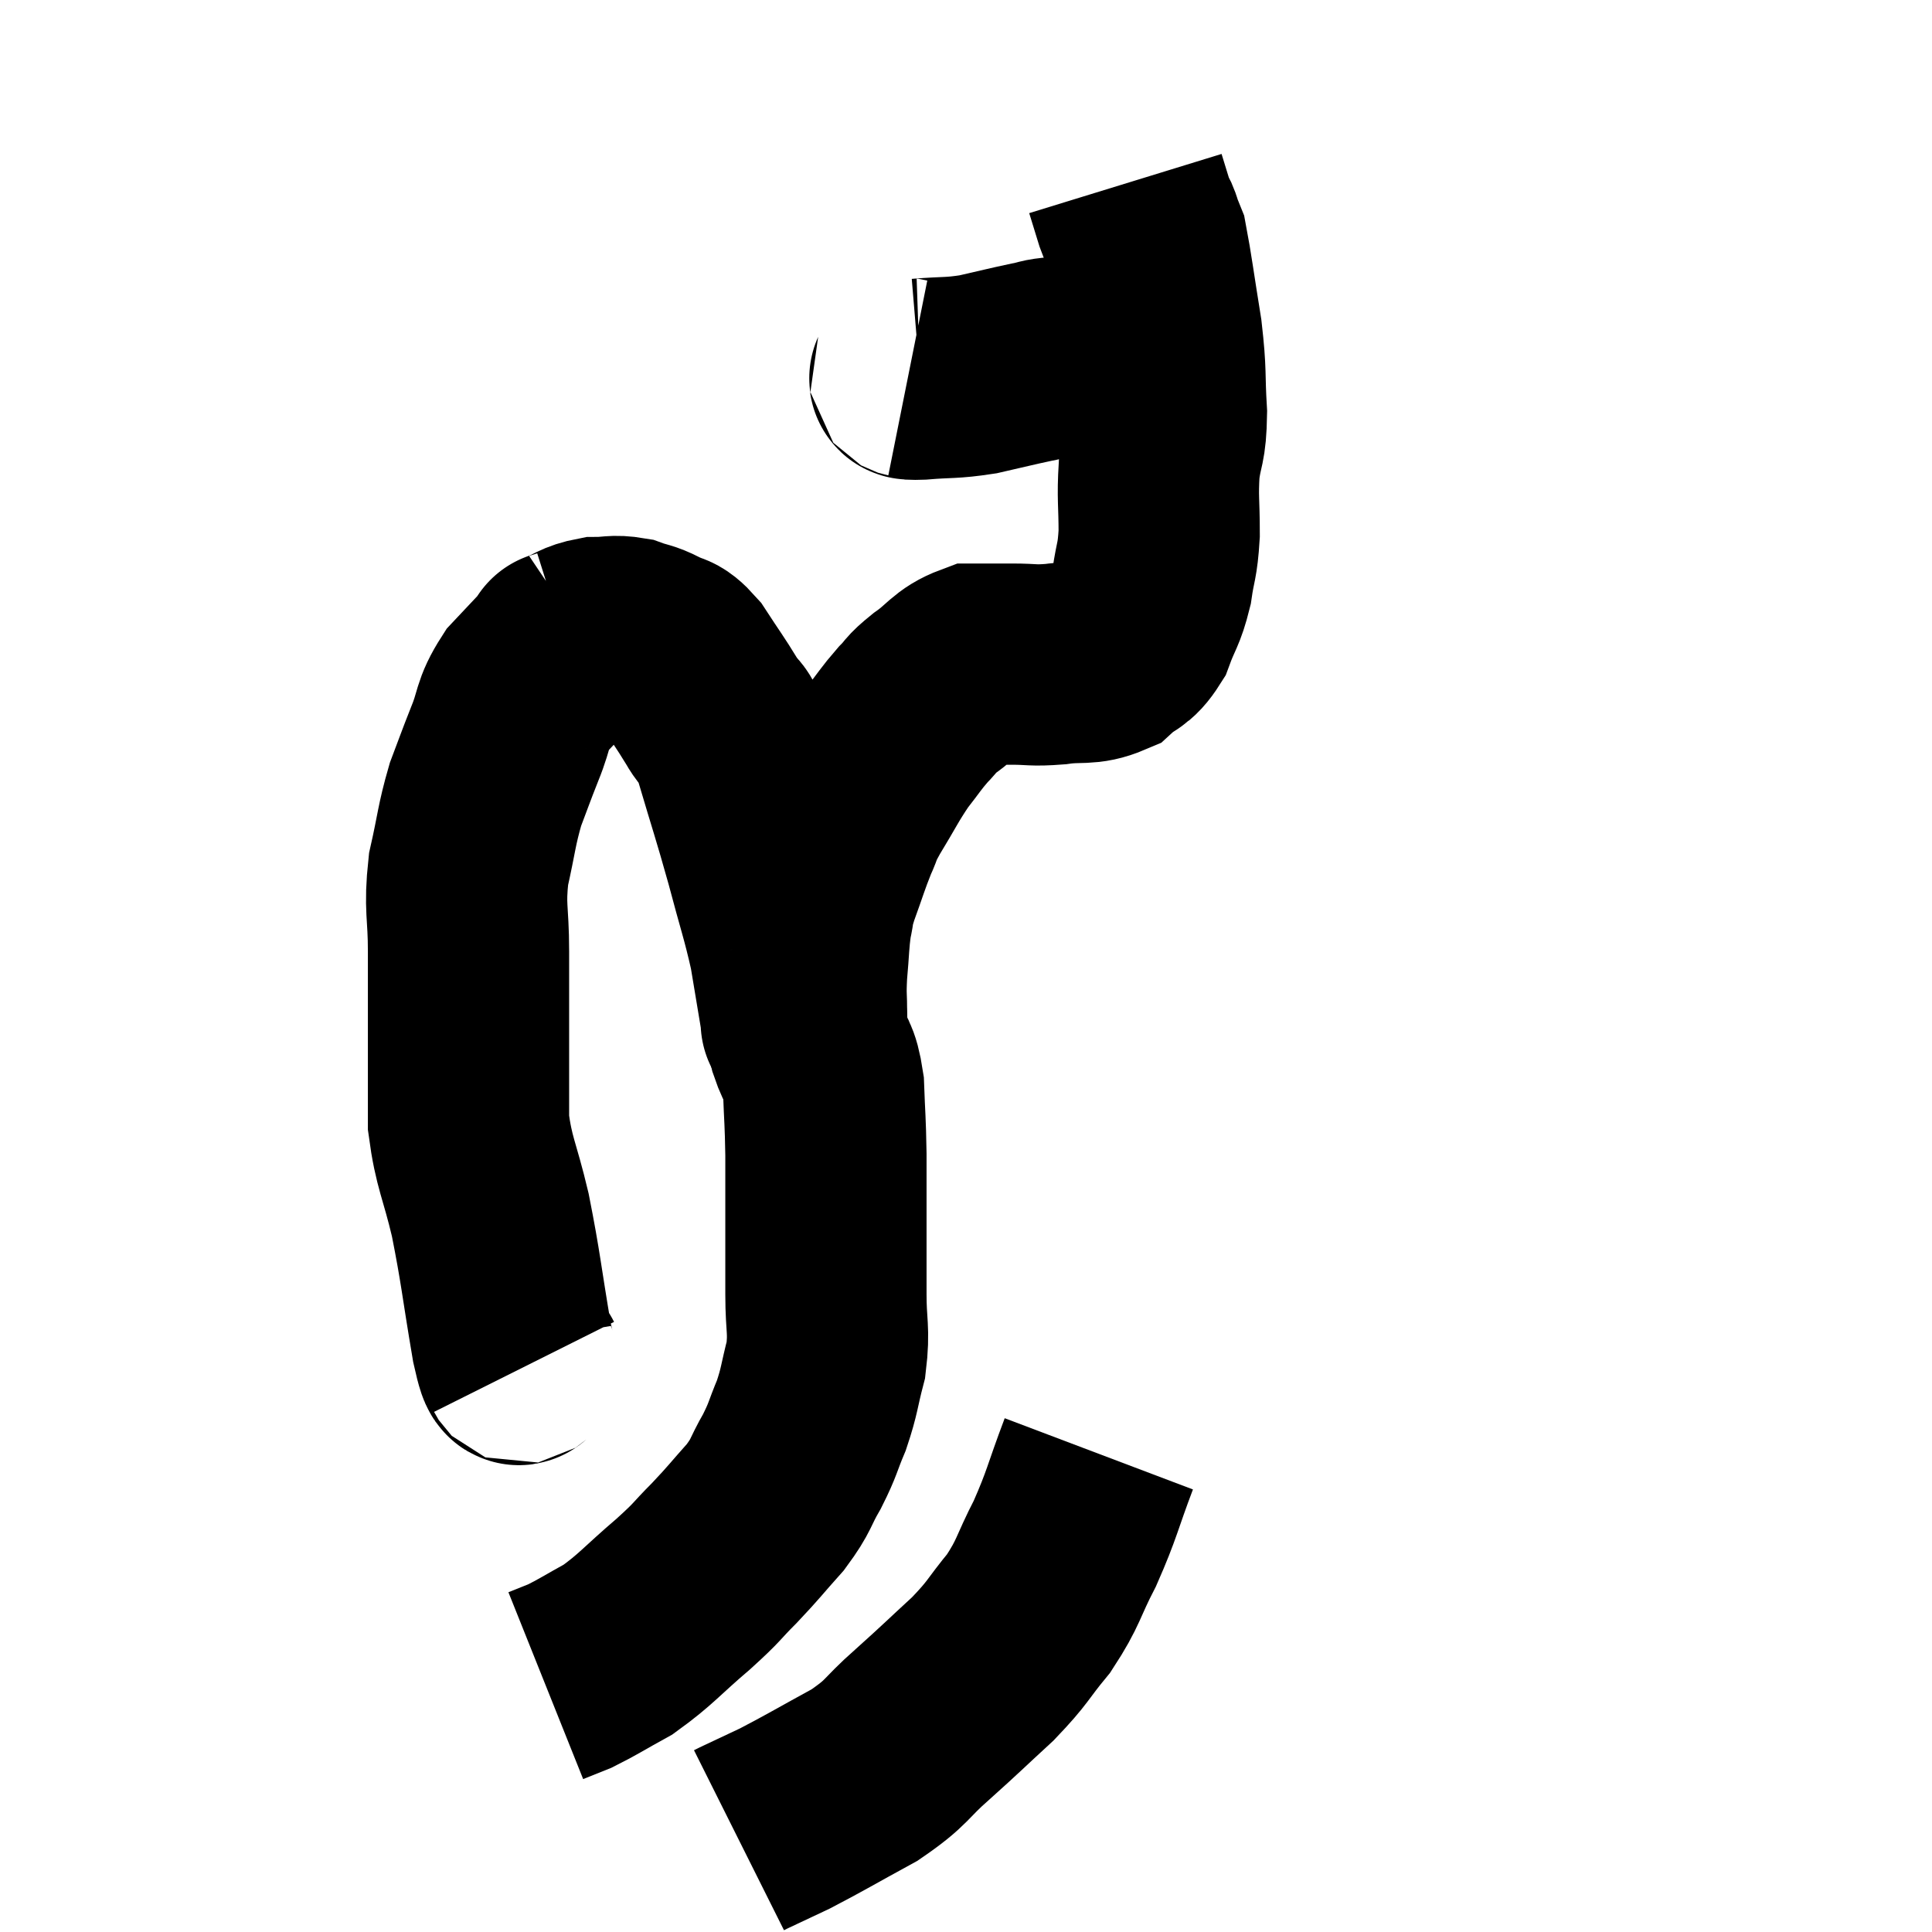 <svg width="48" height="48" viewBox="0 0 48 48" xmlns="http://www.w3.org/2000/svg"><path d="M 13.02 33.96 C 12.87 33.66, 12.93 34.305, 12.72 33.36 C 12.45 31.77, 12.45 31.545, 12.18 30.18 C 11.91 29.04, 11.775 28.905, 11.64 27.9 C 11.64 27.03, 11.64 27.225, 11.64 26.16 C 11.64 24.9, 11.64 24.78, 11.64 23.64 C 11.64 22.62, 11.535 22.575, 11.64 21.6 C 11.85 20.67, 11.835 20.52, 12.06 19.74 C 12.3 19.11, 12.285 19.125, 12.54 18.48 C 12.81 17.82, 12.705 17.745, 13.08 17.16 C 13.56 16.65, 13.8 16.395, 14.04 16.14 C 14.04 16.14, 13.845 16.215, 14.04 16.14 C 14.43 15.99, 14.43 15.915, 14.82 15.84 C 15.21 15.84, 15.24 15.78, 15.6 15.84 C 15.93 15.96, 15.93 15.915, 16.26 16.08 C 16.59 16.29, 16.56 16.095, 16.92 16.5 C 17.31 17.1, 17.37 17.16, 17.7 17.7 C 17.97 18.18, 17.91 17.76, 18.24 18.66 C 18.63 19.98, 18.675 20.07, 19.02 21.3 C 19.32 22.44, 19.41 22.65, 19.62 23.58 C 19.74 24.3, 19.785 24.57, 19.86 25.02 C 19.89 25.2, 19.905 25.29, 19.92 25.38 C 19.92 25.38, 19.89 25.41, 19.92 25.38 C 19.98 25.32, 20.01 25.56, 20.04 25.26 C 20.04 24.72, 20.01 24.78, 20.04 24.18 C 20.1 23.52, 20.085 23.385, 20.16 22.86 C 20.25 22.47, 20.175 22.605, 20.34 22.08 C 20.58 21.42, 20.61 21.285, 20.82 20.76 C 21 20.37, 20.88 20.52, 21.18 19.98 C 21.6 19.29, 21.645 19.155, 22.02 18.6 C 22.35 18.18, 22.38 18.105, 22.68 17.76 C 22.95 17.49, 22.83 17.535, 23.22 17.22 C 23.73 16.86, 23.76 16.68, 24.24 16.5 C 24.69 16.5, 24.645 16.5, 25.14 16.5 C 25.68 16.5, 25.635 16.545, 26.22 16.5 C 26.85 16.41, 26.985 16.53, 27.48 16.32 C 27.84 15.99, 27.915 16.11, 28.2 15.66 C 28.41 15.09, 28.47 15.12, 28.62 14.52 C 28.71 13.89, 28.755 13.98, 28.8 13.26 C 28.8 12.45, 28.755 12.39, 28.8 11.64 C 28.89 10.95, 28.965 11.1, 28.98 10.26 C 28.92 9.27, 28.98 9.33, 28.86 8.28 C 28.68 7.17, 28.62 6.69, 28.5 6.06 C 28.44 5.91, 28.425 5.88, 28.38 5.76 C 28.35 5.67, 28.365 5.685, 28.32 5.58 C 28.26 5.46, 28.29 5.595, 28.2 5.34 C 28.08 4.95, 28.02 4.755, 27.96 4.56 L 27.96 4.56" fill="none" stroke="black" stroke-width="5"></path><path d="M 22.56 9.36 C 22.71 9.39, 22.425 9.435, 22.86 9.42 C 23.58 9.36, 23.61 9.405, 24.3 9.3 C 24.96 9.15, 25.125 9.105, 25.62 9 C 25.95 8.94, 25.89 8.91, 26.28 8.88 C 26.73 8.88, 26.88 8.88, 27.18 8.88 C 27.33 8.88, 27.33 8.88, 27.48 8.88 C 27.63 8.88, 27.63 8.88, 27.78 8.88 C 27.93 8.88, 27.915 8.88, 28.08 8.88 C 28.26 8.88, 28.32 8.88, 28.44 8.88 C 28.5 8.88, 28.53 8.88, 28.56 8.88 L 28.56 8.88" fill="none" stroke="black" stroke-width="5"></path><path d="M 19.98 24.84 C 20.01 25.08, 20.01 25.05, 20.04 25.32 C 20.07 25.62, 19.995 25.5, 20.1 25.92 C 20.28 26.46, 20.355 26.31, 20.46 27 C 20.49 27.84, 20.505 27.795, 20.52 28.68 C 20.52 29.61, 20.52 29.67, 20.52 30.54 C 20.52 31.35, 20.52 31.35, 20.52 32.16 C 20.52 32.97, 20.61 33.03, 20.52 33.78 C 20.34 34.47, 20.37 34.53, 20.16 35.16 C 19.92 35.73, 19.965 35.73, 19.68 36.3 C 19.35 36.87, 19.44 36.87, 19.02 37.44 C 18.51 38.01, 18.51 38.04, 18 38.58 C 17.49 39.09, 17.64 39, 16.98 39.6 C 16.17 40.29, 16.065 40.47, 15.36 40.98 C 14.76 41.31, 14.61 41.415, 14.16 41.64 C 13.86 41.76, 13.71 41.82, 13.56 41.88 C 13.56 41.88, 13.56 41.88, 13.56 41.88 L 13.56 41.88" fill="none" stroke="black" stroke-width="5"></path><path d="M 27.3 36.12 C 26.88 37.23, 26.895 37.35, 26.46 38.34 C 26.01 39.21, 26.07 39.3, 25.56 40.08 C 24.99 40.77, 25.08 40.77, 24.42 41.46 C 23.67 42.15, 23.655 42.18, 22.92 42.84 C 22.2 43.47, 22.335 43.515, 21.48 44.1 C 20.49 44.64, 20.25 44.79, 19.5 45.18 C 18.99 45.42, 18.765 45.525, 18.48 45.66 L 18.36 45.72" fill="none" stroke="black" stroke-width="5"></path></svg>